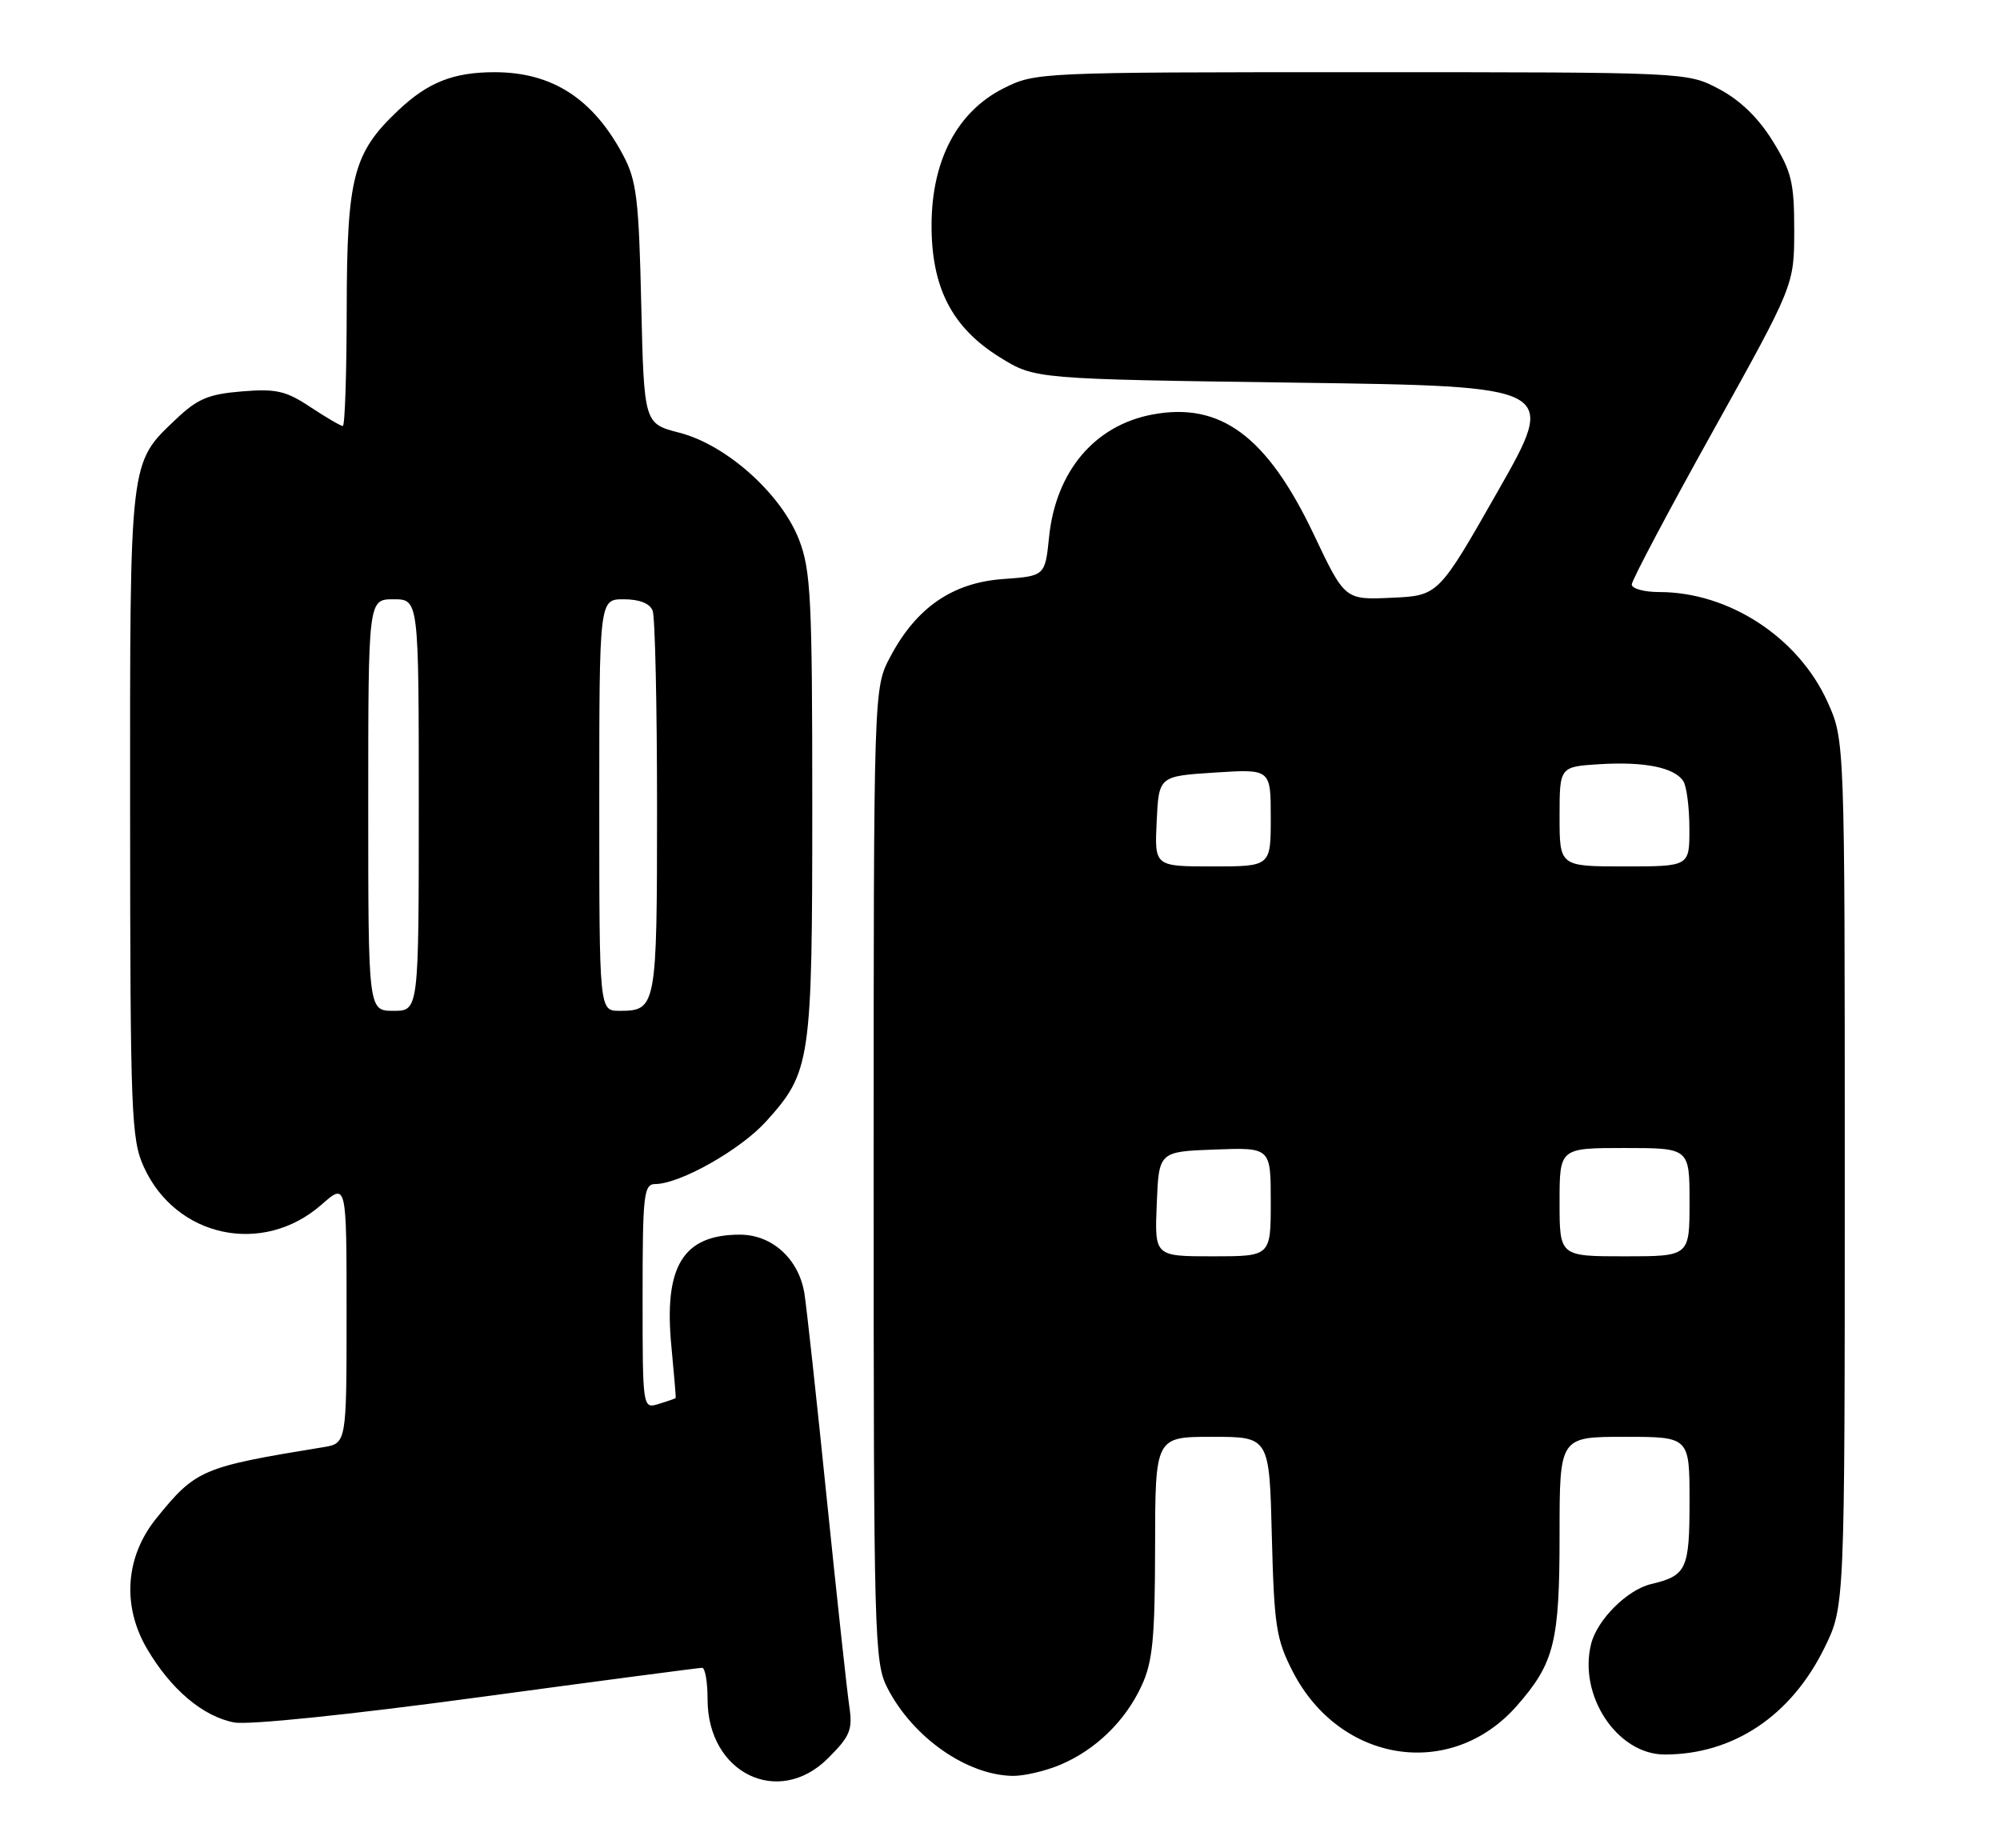 <?xml version="1.0" encoding="UTF-8" standalone="no"?>
<!DOCTYPE svg PUBLIC "-//W3C//DTD SVG 1.1//EN" "http://www.w3.org/Graphics/SVG/1.1/DTD/svg11.dtd" >
<svg xmlns="http://www.w3.org/2000/svg" xmlns:xlink="http://www.w3.org/1999/xlink" version="1.1" viewBox="0 0 277 256">
 <g >
 <path fill="currentColor"
d=" M 114.69 243.51 C 117.77 240.43 118.11 239.58 117.62 236.26 C 117.31 234.19 115.91 221.25 114.50 207.50 C 113.10 193.75 111.71 180.99 111.41 179.14 C 110.64 174.37 106.94 171.00 102.48 171.00 C 94.59 171.00 91.91 175.38 92.99 186.50 C 93.36 190.35 93.63 193.56 93.58 193.63 C 93.54 193.69 92.49 194.06 91.25 194.44 C 89.00 195.13 89.00 195.13 89.00 179.57 C 89.00 165.41 89.16 164.00 90.75 163.99 C 94.20 163.97 102.57 159.24 106.13 155.29 C 112.30 148.44 112.50 147.07 112.50 111.50 C 112.50 82.94 112.30 78.99 110.68 74.78 C 108.22 68.41 100.61 61.60 94.09 59.93 C 89.20 58.67 89.20 58.67 88.81 42.09 C 88.48 27.54 88.17 25.01 86.31 21.50 C 82.14 13.66 76.48 10.00 68.50 10.00 C 62.79 10.00 59.26 11.40 55.13 15.31 C 48.91 21.19 48.05 24.52 48.02 42.75 C 48.01 51.69 47.77 59.00 47.48 59.00 C 47.19 59.00 45.17 57.82 42.99 56.38 C 39.59 54.12 38.24 53.82 33.48 54.21 C 28.87 54.59 27.33 55.24 24.35 58.08 C 17.89 64.23 18.00 63.30 18.02 112.72 C 18.04 154.23 18.18 157.80 19.91 161.60 C 24.35 171.40 36.41 173.97 44.52 166.85 C 48.00 163.79 48.00 163.79 48.00 181.85 C 48.00 199.91 48.00 199.91 44.75 200.44 C 27.98 203.17 27.12 203.53 21.66 210.28 C 17.36 215.59 16.87 222.40 20.36 228.35 C 23.66 233.98 28.11 237.74 32.44 238.56 C 34.42 238.93 48.41 237.49 66.16 235.09 C 82.85 232.83 96.84 230.99 97.25 230.99 C 97.66 231.00 98.00 232.96 98.00 235.37 C 98.00 245.59 107.82 250.38 114.69 243.51 Z  M 146.78 244.45 C 151.71 242.39 155.83 238.40 158.10 233.50 C 159.65 230.17 159.96 226.96 159.98 214.25 C 160.00 199.00 160.00 199.00 167.90 199.00 C 175.81 199.00 175.81 199.00 176.15 212.78 C 176.47 225.22 176.75 227.04 179.05 231.52 C 185.60 244.23 201.01 246.58 210.08 236.26 C 215.28 230.33 216.00 227.45 216.00 212.53 C 216.00 199.00 216.00 199.00 225.00 199.00 C 234.00 199.00 234.00 199.00 234.00 207.88 C 234.00 217.37 233.61 218.22 228.66 219.40 C 225.36 220.19 221.21 224.33 220.37 227.68 C 218.57 234.84 224.00 243.00 230.56 243.00 C 240.05 243.00 248.06 237.66 252.69 228.22 C 255.50 222.50 255.50 222.50 255.50 162.50 C 255.50 102.50 255.50 102.50 253.11 97.21 C 249.07 88.28 239.46 82.00 229.82 82.00 C 227.72 82.00 226.00 81.53 226.00 80.95 C 226.00 80.38 231.06 70.82 237.25 59.70 C 248.49 39.50 248.49 39.50 248.50 31.92 C 248.50 25.24 248.14 23.77 245.50 19.50 C 243.53 16.32 240.99 13.86 238.09 12.33 C 233.69 10.00 233.69 10.00 188.55 10.00 C 143.74 10.00 143.39 10.02 138.96 12.25 C 132.59 15.47 129.06 22.16 129.02 31.09 C 128.99 39.84 131.84 45.37 138.50 49.50 C 143.34 52.50 143.34 52.50 179.53 53.00 C 215.72 53.50 215.72 53.50 207.47 68.00 C 199.22 82.50 199.22 82.50 192.74 82.79 C 186.26 83.09 186.26 83.09 181.94 73.98 C 175.49 60.42 169.05 55.64 159.61 57.41 C 151.61 58.91 146.24 65.27 145.30 74.35 C 144.74 79.78 144.74 79.78 138.89 80.20 C 131.90 80.71 126.89 84.17 123.29 90.99 C 121.00 95.31 121.00 95.31 121.00 162.70 C 121.00 227.04 121.09 230.25 122.91 233.79 C 126.43 240.64 133.90 245.87 140.28 245.96 C 141.81 245.98 144.74 245.30 146.78 244.45 Z  M 51.00 111.50 C 51.00 83.00 51.00 83.00 54.50 83.00 C 58.00 83.00 58.00 83.00 58.00 111.50 C 58.00 140.00 58.00 140.00 54.50 140.00 C 51.00 140.00 51.00 140.00 51.00 111.50 Z  M 83.00 111.50 C 83.00 83.00 83.00 83.00 86.39 83.00 C 88.56 83.00 90.00 83.57 90.39 84.58 C 90.73 85.45 91.00 97.74 91.00 111.88 C 91.00 139.54 90.92 140.00 85.80 140.00 C 83.00 140.00 83.00 140.00 83.00 111.50 Z  M 160.21 166.75 C 160.50 159.50 160.50 159.50 168.25 159.21 C 176.00 158.92 176.00 158.92 176.00 166.46 C 176.00 174.00 176.00 174.00 167.96 174.00 C 159.91 174.00 159.91 174.00 160.21 166.75 Z  M 216.00 166.50 C 216.00 159.00 216.00 159.00 225.00 159.00 C 234.00 159.00 234.00 159.00 234.00 166.50 C 234.00 174.00 234.00 174.00 225.00 174.00 C 216.00 174.00 216.00 174.00 216.00 166.50 Z  M 160.20 113.75 C 160.50 107.50 160.50 107.50 168.25 107.00 C 176.00 106.50 176.00 106.50 176.00 113.25 C 176.00 120.00 176.00 120.00 167.95 120.00 C 159.90 120.00 159.90 120.00 160.20 113.75 Z  M 216.00 113.09 C 216.00 106.19 216.00 106.19 221.54 105.84 C 227.79 105.46 231.94 106.30 233.15 108.21 C 233.60 108.92 233.98 111.86 233.98 114.75 C 234.00 120.00 234.00 120.00 225.00 120.00 C 216.00 120.00 216.00 120.00 216.00 113.09 Z "/>
</g>
</svg>